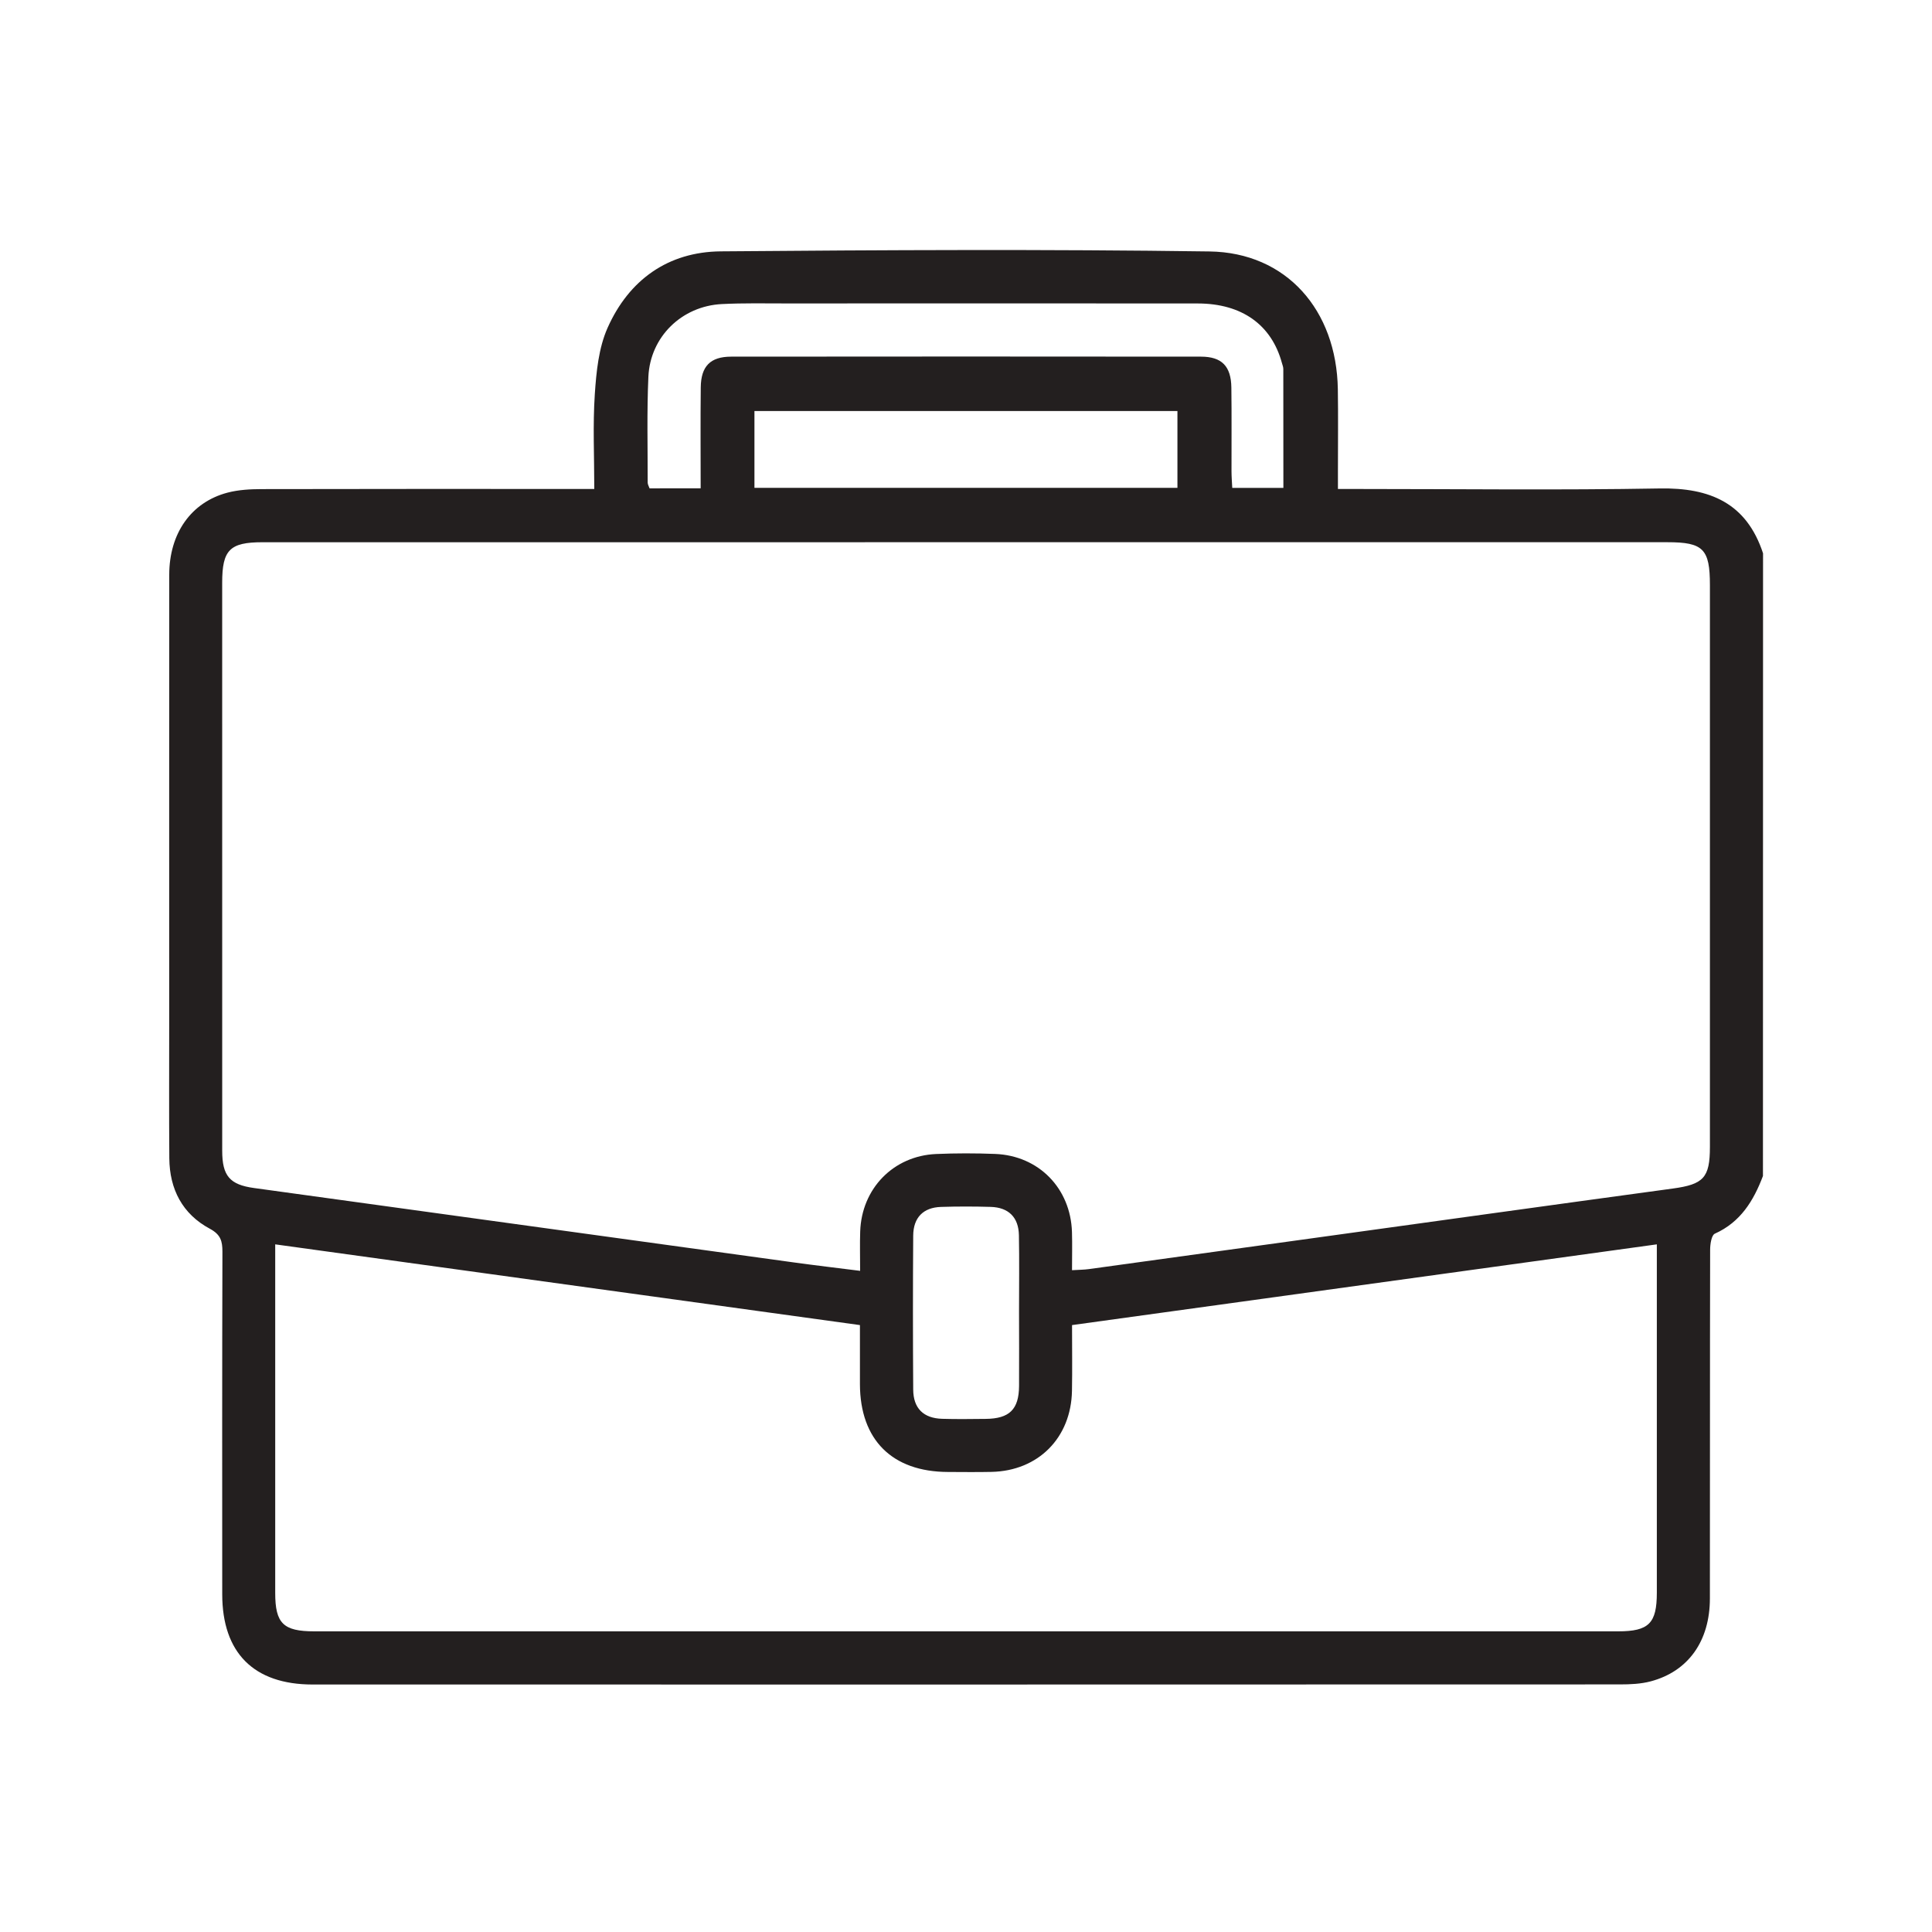 <?xml version="1.0" encoding="utf-8"?>
<!-- Generator: Adobe Illustrator 28.1.0, SVG Export Plug-In . SVG Version: 6.00 Build 0)  -->
<svg version="1.1" id="Capa_1" xmlns="http://www.w3.org/2000/svg" xmlns:xlink="http://www.w3.org/1999/xlink" x="0px" y="0px"
	 viewBox="0 0 800 800" style="enable-background:new 0 0 800 800;" xml:space="preserve">
<style type="text/css">
	.st0{fill:#231F1F;}
</style>
<path class="st0" d="M730,486.95c-3.88,10.25-9.27,19.11-19.93,23.89c-1.39,0.63-1.94,4.37-1.94,6.68
	c-0.11,48.13-0.04,96.25-0.1,144.38c-0.02,17.61-8.93,30.18-24.51,34.31c-4.08,1.08-8.48,1.27-12.74,1.27
	c-180.44,0.06-360.88,0.06-541.32,0.04c-24.36,0-37.43-13.11-37.44-37.38c-0.02-47.27-0.06-94.53,0.08-141.8
	c0.01-4.44-0.73-7.14-5.2-9.54c-11.36-6.09-16.68-16.37-16.79-29.15c-0.15-18.69-0.04-37.38-0.05-56.08
	c0-61.88-0.03-123.75,0.02-185.63c0.02-17.12,9.08-29.99,24.14-33.95c4.5-1.18,9.34-1.45,14.02-1.46
	c43.18-0.11,86.35-0.06,129.53-0.06c2.52,0,5.05,0,8.31,0c0-13.59-0.64-26.48,0.22-39.27c0.62-9.27,1.59-19.14,5.29-27.46
	c8.82-19.82,25.02-31.48,46.91-31.66c67.44-0.56,134.9-0.91,202.33,0.04c31.82,0.45,52.6,24.24,53.14,57.03
	c0.18,11.17,0.03,22.34,0.04,33.52c0,2.32,0,4.65,0,7.81c3.19,0,5.69,0,8.2,0c41.67,0,83.36,0.52,125.02-0.22
	c20.82-0.37,35.97,6.02,42.81,26.86C730,315.05,730,401,730,486.95z M443.9,525.96c2.84-0.18,4.95-0.17,7.03-0.46
	c29.12-4,58.24-8.03,87.36-12.06c51.44-7.11,102.86-14.28,154.31-21.28c12.76-1.74,15.44-4.42,15.44-17.24
	c0-77.55,0-155.09,0-232.64c0-14.96-2.76-17.76-17.57-17.76c-80.54,0-161.08,0-241.62,0c-113.4,0-226.8,0-340.2,0.01
	c-13.51,0-16.65,3.19-16.65,16.75c0,78.41-0.01,156.81,0.01,235.22c0,10.42,3.15,14.05,13.15,15.43
	c74.61,10.29,149.21,20.59,223.82,30.85c8.82,1.21,17.66,2.25,27.18,3.45c0-6.07-0.15-11.2,0.03-16.32
	c0.6-17.76,13.75-31.29,31.42-32.06c8.14-0.35,16.33-0.35,24.47-0.03c18.06,0.72,31.24,14.24,31.8,32.36
	C444.03,515.29,443.9,520.4,443.9,525.96z M113.96,515.26c0,2.87,0,4.98,0,7.09c0,45.76-0.01,91.51,0,137.27
	c0,12.58,3.34,15.88,16.13,15.88c179.98,0.01,359.97,0.01,539.95,0c12.71,0,16.02-3.32,16.02-15.99c0.01-45.76,0-91.51,0-137.27
	c0-2.11,0-4.22,0-6.98c-81.07,11.19-161.48,22.29-242.15,33.43c0,9.62,0.13,18.42-0.03,27.2c-0.34,19.47-13.95,33.17-33.31,33.59
	c-6.01,0.13-12.03,0.05-18.04,0.03c-23.1-0.07-36.37-13.28-36.45-36.3c-0.03-8.08,0-16.16,0-24.52
	C275.22,537.52,195.12,526.46,113.96,515.26z M290.13,202.2c0-14.4-0.12-28.1,0.04-41.8c0.1-8.75,3.95-12.71,12.6-12.72
	c64.85-0.07,129.69-0.07,194.54,0c8.63,0.01,12.44,3.98,12.57,12.76c0.16,11.59,0.03,23.19,0.06,34.79c0.01,2.25,0.2,4.51,0.31,6.79
	c7.55,0,14.3,0,21.17,0c0-16.71,0.01-32.98-0.03-49.24c0-0.83-0.36-1.67-0.58-2.49c-4.3-15.8-16.57-24.61-34.84-24.63
	c-56.69-0.06-113.37-0.03-170.06-0.01c-9.02,0-18.05-0.2-27.05,0.26c-16.56,0.85-29.64,13.55-30.38,30.13
	c-0.65,14.57-0.27,29.19-0.29,43.79c0,0.77,0.49,1.54,0.78,2.38C275.83,202.2,282.44,202.2,290.13,202.2z M312.4,202
	c58.8,0,116.89,0,175.15,0c0-10.89,0-21.3,0-31.8c-58.63,0-116.89,0-175.15,0C312.4,181,312.4,191.27,312.4,202z M421.96,543.02
	c0-10.52,0.15-21.04-0.05-31.56c-0.14-7.41-4.29-11.49-11.67-11.71c-6.86-0.2-13.74-0.21-20.6,0.01
	c-7.31,0.23-11.45,4.39-11.5,11.87c-0.15,21.25-0.14,42.51,0,63.76c0.05,7.79,4.25,11.88,12,12.11c6,0.18,12.02,0.09,18.03,0.03
	c9.8-0.09,13.73-3.92,13.8-13.6C422.03,563.63,421.97,553.32,421.96,543.02z"/>
</svg>
